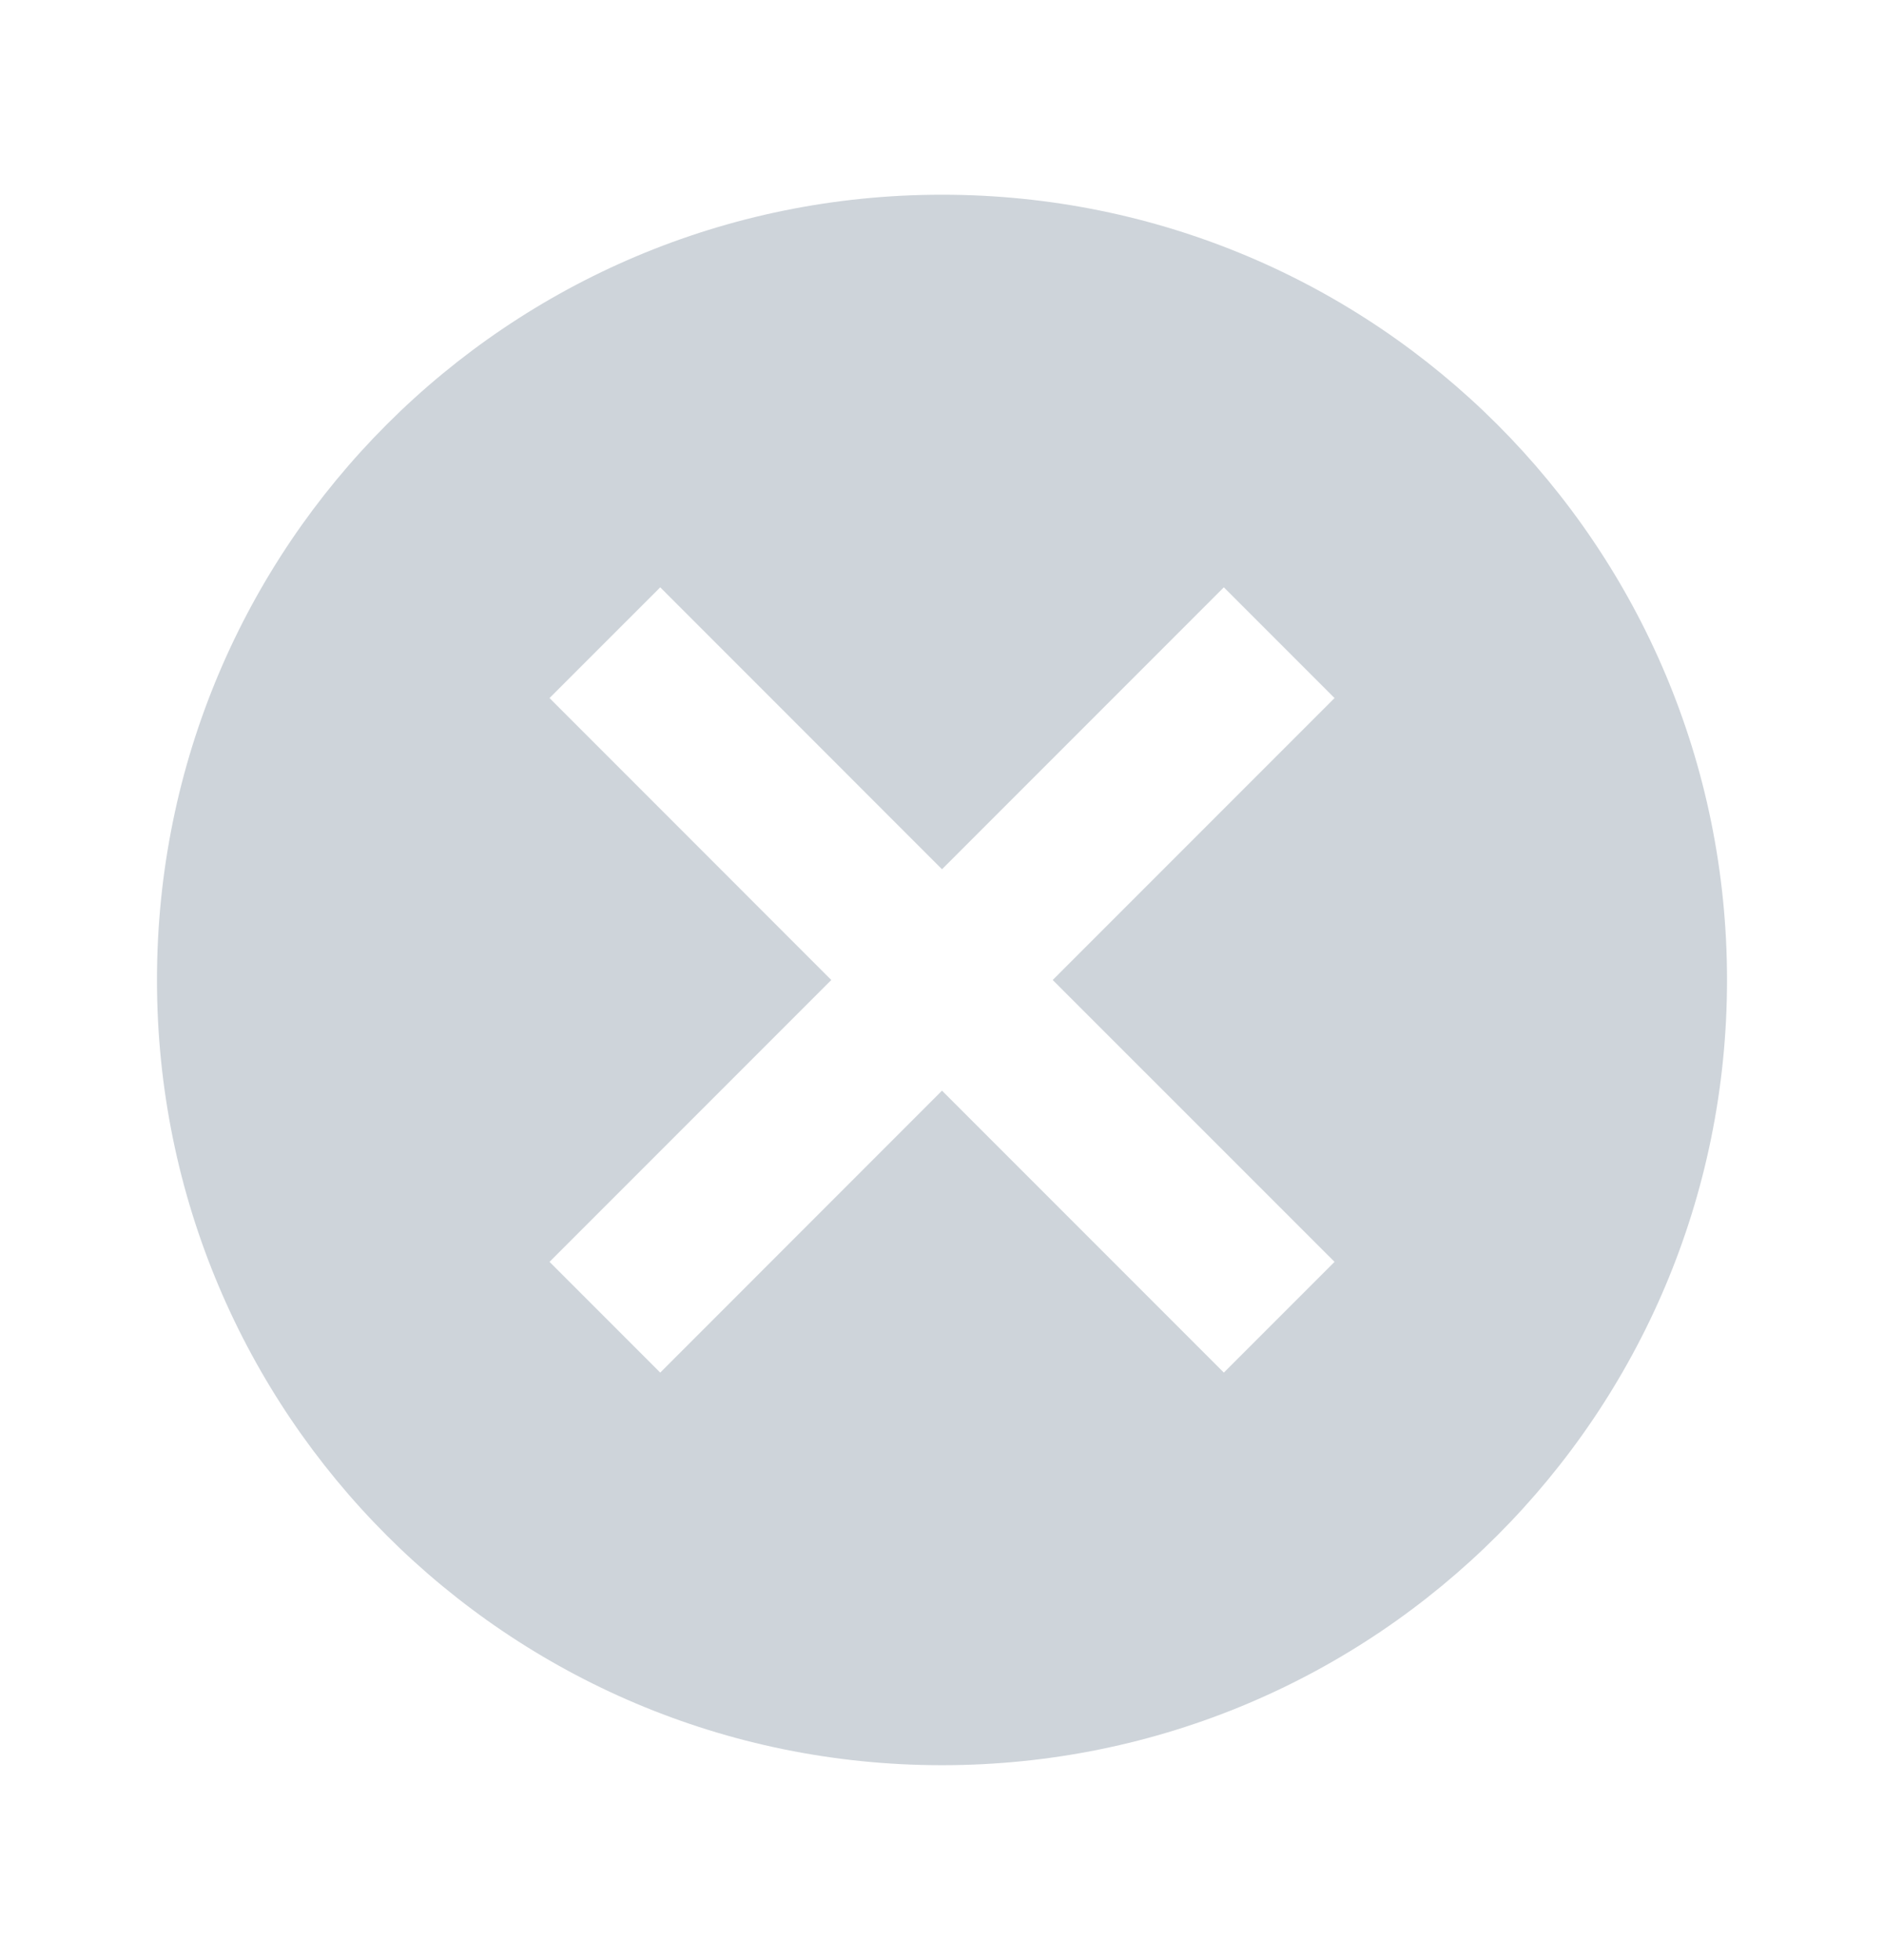 <svg width="25" height="26" viewBox="0 0 25 26" fill="none" xmlns="http://www.w3.org/2000/svg">
<g id="Cancel" clip-path="url(#clip0_519_117)">
<path id="Vector" d="M12.5 2.583C6.74 2.583 2.083 7.239 2.083 13C2.083 18.76 6.74 23.416 12.5 23.416C18.261 23.416 22.917 18.76 22.917 13C22.917 7.239 18.261 2.583 12.5 2.583ZM17.709 16.739L16.24 18.208L12.5 14.468L8.761 18.208L7.292 16.739L11.031 13L7.292 9.26L8.761 7.791L12.5 11.531L16.24 7.791L17.709 9.26L13.969 13L17.709 16.739Z" fill="#CED4DA"/>
</g>
<defs>
<clipPath id="clip0_519_117">
<rect width="25" height="25" fill="white" transform="translate(0 0.5)"/>
</clipPath>
</defs>
</svg>
